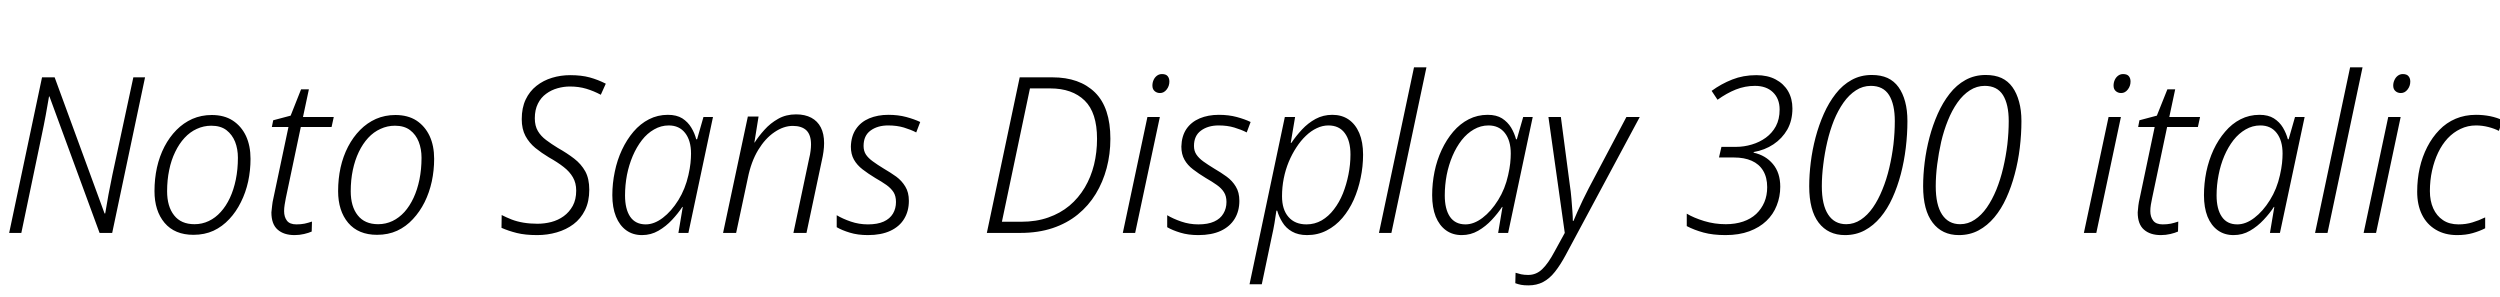 <svg xmlns="http://www.w3.org/2000/svg" xmlns:xlink="http://www.w3.org/1999/xlink" width="275.424" height="32.688"><path fill="black" d="M2.35 25.66L1.01 25.66L4.63 8.52L6.02 8.52L11.52 23.52L11.59 23.52Q11.66 23.06 11.76 22.54Q11.86 22.01 11.95 21.44Q12.05 20.88 12.17 20.33Q12.29 19.78 12.38 19.27L12.38 19.27L14.69 8.52L15.98 8.52L12.36 25.66L10.97 25.66L5.45 10.63L5.40 10.63Q5.33 11.09 5.23 11.60Q5.14 12.12 5.04 12.68Q4.94 13.25 4.82 13.82Q4.70 14.40 4.58 14.98L4.58 14.98L2.35 25.66ZM21.31 25.87L21.31 25.87Q19.25 25.87 18.13 24.55Q17.02 23.23 17.02 21.05L17.02 21.05Q17.02 19.70 17.29 18.46Q17.57 17.21 18.12 16.15Q18.67 15.10 19.44 14.32Q20.21 13.54 21.19 13.10Q22.18 12.67 23.33 12.67L23.33 12.67Q24.70 12.67 25.64 13.28Q26.59 13.90 27.10 14.98Q27.60 16.06 27.60 17.50L27.60 17.50Q27.60 18.77 27.34 19.99Q27.07 21.22 26.54 22.27Q26.02 23.33 25.26 24.14Q24.50 24.96 23.52 25.42Q22.54 25.87 21.31 25.87ZM21.43 24.70L21.43 24.70Q22.27 24.70 23.00 24.35Q23.74 24 24.32 23.35Q24.91 22.70 25.33 21.80Q25.75 20.90 25.98 19.78Q26.21 18.65 26.21 17.38L26.21 17.38Q26.21 16.42 25.90 15.62Q25.58 14.83 24.95 14.34Q24.31 13.85 23.28 13.85L23.28 13.85Q22.44 13.85 21.68 14.20Q20.93 14.54 20.33 15.19Q19.73 15.84 19.30 16.74Q18.86 17.64 18.64 18.73Q18.41 19.82 18.41 21.07L18.41 21.07Q18.41 22.75 19.18 23.72Q19.94 24.70 21.43 24.70ZM32.45 25.90L32.45 25.90Q31.27 25.90 30.59 25.30Q29.90 24.70 29.90 23.40L29.90 23.40Q29.93 23.06 29.98 22.66Q30.02 22.25 30.12 21.84L30.12 21.84L31.78 13.99L29.95 13.99L30.10 13.25L32.02 12.74L33.17 9.84L34.03 9.84L33.38 12.89L36.77 12.89L36.53 13.99L33.14 13.99L31.49 21.82Q31.42 22.18 31.36 22.55Q31.30 22.92 31.30 23.26L31.30 23.26Q31.30 23.90 31.61 24.31Q31.92 24.72 32.66 24.72L32.66 24.72Q33.14 24.72 33.55 24.64Q33.96 24.55 34.37 24.41L34.37 24.41L34.34 25.51Q34.01 25.66 33.50 25.78Q33 25.90 32.45 25.90ZM41.54 25.87L41.54 25.87Q39.48 25.87 38.36 24.55Q37.25 23.23 37.25 21.05L37.25 21.05Q37.25 19.70 37.52 18.46Q37.80 17.21 38.35 16.15Q38.90 15.10 39.67 14.32Q40.44 13.54 41.42 13.10Q42.41 12.67 43.56 12.67L43.56 12.67Q44.93 12.67 45.88 13.28Q46.82 13.90 47.33 14.98Q47.83 16.06 47.83 17.50L47.83 17.50Q47.83 18.77 47.57 19.99Q47.30 21.22 46.78 22.27Q46.25 23.33 45.49 24.14Q44.74 24.96 43.75 25.42Q42.77 25.87 41.54 25.87ZM41.66 24.70L41.66 24.70Q42.50 24.70 43.24 24.35Q43.97 24 44.56 23.35Q45.14 22.70 45.56 21.80Q45.98 20.90 46.21 19.78Q46.44 18.65 46.44 17.38L46.44 17.38Q46.44 16.42 46.13 15.62Q45.82 14.83 45.18 14.34Q44.54 13.85 43.51 13.85L43.51 13.85Q42.67 13.85 41.92 14.20Q41.16 14.54 40.56 15.19Q39.96 15.84 39.53 16.74Q39.10 17.64 38.87 18.73Q38.64 19.82 38.64 21.07L38.64 21.07Q38.64 22.75 39.41 23.72Q40.18 24.70 41.66 24.70ZM59.18 25.90L59.18 25.90Q57.86 25.90 56.94 25.67Q56.02 25.44 55.25 25.10L55.25 25.10L55.27 23.69Q55.78 23.95 56.36 24.18Q56.95 24.41 57.67 24.53Q58.39 24.65 59.21 24.65L59.21 24.65Q59.98 24.65 60.73 24.46Q61.49 24.26 62.10 23.82Q62.71 23.38 63.10 22.68Q63.48 21.98 63.48 21L63.48 21Q63.48 20.16 63.12 19.54Q62.76 18.91 62.10 18.40Q61.44 17.88 60.46 17.33L60.46 17.33Q59.66 16.85 58.98 16.30Q58.30 15.74 57.89 14.98Q57.48 14.21 57.48 13.13L57.48 13.13Q57.48 11.88 57.91 10.97Q58.34 10.06 59.10 9.46Q59.86 8.86 60.82 8.57Q61.78 8.28 62.81 8.28L62.81 8.28Q64.06 8.28 64.97 8.53Q65.88 8.78 66.74 9.22L66.74 9.22L66.19 10.44Q65.42 10.03 64.60 9.78Q63.77 9.53 62.78 9.53L62.78 9.53Q62.11 9.53 61.43 9.72Q60.74 9.91 60.17 10.33Q59.59 10.75 59.26 11.42Q58.92 12.10 58.92 13.03L58.92 13.03Q58.92 13.87 59.26 14.44Q59.59 15.00 60.17 15.43Q60.74 15.86 61.46 16.30L61.46 16.30Q62.47 16.87 63.25 17.47Q64.03 18.07 64.48 18.88Q64.92 19.68 64.92 20.90L64.92 20.90Q64.92 22.20 64.45 23.15Q63.98 24.10 63.18 24.70Q62.38 25.30 61.34 25.60Q60.31 25.90 59.18 25.90ZM70.73 25.90L70.73 25.90Q69.72 25.90 68.99 25.37Q68.26 24.84 67.86 23.86Q67.46 22.87 67.46 21.50L67.46 21.50Q67.46 20.21 67.73 18.92Q67.99 17.64 68.52 16.51Q69.05 15.38 69.79 14.51Q70.54 13.63 71.50 13.14Q72.46 12.65 73.58 12.65L73.58 12.65Q74.54 12.65 75.17 13.04Q75.79 13.44 76.16 14.06Q76.54 14.69 76.70 15.34L76.70 15.34L76.80 15.34L77.50 12.89L78.55 12.89L75.84 25.66L74.74 25.66L75.22 22.80L75.17 22.80Q74.71 23.50 74.04 24.22Q73.37 24.94 72.54 25.42Q71.71 25.90 70.73 25.90ZM71.14 24.72L71.14 24.72Q72.07 24.72 73.02 24Q73.97 23.28 74.74 22.04Q75.50 20.81 75.84 19.30L75.84 19.30Q76.01 18.55 76.07 17.98Q76.13 17.40 76.13 16.92L76.13 16.92Q76.13 15.48 75.48 14.65Q74.83 13.82 73.68 13.82L73.68 13.82Q72.82 13.82 72.06 14.26Q71.30 14.69 70.72 15.44Q70.13 16.20 69.71 17.18Q69.29 18.17 69.07 19.28Q68.86 20.40 68.86 21.53L68.86 21.53Q68.86 23.04 69.43 23.88Q70.01 24.72 71.14 24.72ZM81.10 25.66L79.66 25.66L82.39 12.84L83.57 12.84L83.11 15.70L83.14 15.70Q83.57 15.02 84.22 14.30Q84.86 13.58 85.73 13.09Q86.59 12.60 87.70 12.60L87.70 12.60Q88.68 12.60 89.38 12.97Q90.07 13.34 90.43 14.04Q90.79 14.74 90.79 15.77L90.79 15.77Q90.79 16.22 90.72 16.72Q90.65 17.21 90.55 17.64L90.55 17.64L88.85 25.66L87.41 25.66L89.14 17.47Q89.26 16.99 89.30 16.62Q89.35 16.25 89.35 15.91L89.35 15.91Q89.35 14.86 88.84 14.36Q88.32 13.87 87.34 13.87L87.34 13.87Q86.33 13.87 85.32 14.56Q84.31 15.24 83.53 16.52Q82.75 17.81 82.39 19.61L82.39 19.61L81.10 25.66ZM95.62 25.90L95.62 25.90Q94.49 25.90 93.62 25.63Q92.76 25.37 92.18 25.03L92.18 25.03L92.18 23.71Q92.83 24.10 93.73 24.41Q94.63 24.72 95.62 24.72L95.62 24.72Q96.67 24.72 97.36 24.41Q98.04 24.10 98.38 23.53Q98.71 22.97 98.71 22.25L98.71 22.25Q98.71 21.60 98.44 21.17Q98.16 20.74 97.66 20.38Q97.15 20.02 96.43 19.61L96.43 19.61Q95.64 19.13 95.03 18.66Q94.42 18.19 94.08 17.59Q93.74 16.99 93.74 16.15L93.74 16.15Q93.77 15.00 94.30 14.22Q94.82 13.44 95.76 13.04Q96.70 12.65 97.87 12.65L97.87 12.65Q98.95 12.65 99.84 12.89Q100.73 13.13 101.38 13.44L101.38 13.44L100.94 14.59Q100.34 14.28 99.58 14.05Q98.81 13.82 97.85 13.82L97.85 13.82Q96.67 13.82 95.90 14.39Q95.14 14.95 95.14 16.08L95.14 16.08Q95.14 16.63 95.40 17.03Q95.66 17.42 96.16 17.78Q96.65 18.14 97.37 18.58L97.37 18.58Q98.11 19.01 98.74 19.46Q99.36 19.92 99.74 20.56Q100.13 21.19 100.13 22.13L100.13 22.13Q100.13 23.26 99.61 24.11Q99.10 24.96 98.09 25.43Q97.08 25.90 95.62 25.90ZM112.42 25.66L108.72 25.66L112.34 8.52L115.94 8.52Q118.94 8.52 120.64 10.19Q122.33 11.86 122.33 15.29L122.33 15.29Q122.33 16.97 121.92 18.52Q121.51 20.06 120.72 21.36Q119.93 22.66 118.74 23.63Q117.55 24.60 115.97 25.13Q114.38 25.66 112.42 25.66L112.42 25.66ZM110.38 24.43L112.51 24.43Q114.17 24.43 115.49 23.96Q116.81 23.50 117.82 22.66Q118.82 21.82 119.51 20.66Q120.19 19.51 120.53 18.14Q120.86 16.78 120.86 15.29L120.86 15.29Q120.86 12.41 119.50 11.08Q118.13 9.74 115.70 9.74L115.70 9.74L113.47 9.74L110.38 24.43ZM125.06 25.66L123.70 25.66L126.41 12.89L127.78 12.89L125.06 25.66ZM127.80 10.25L127.80 10.25Q127.44 10.25 127.20 10.03Q126.96 9.82 126.96 9.43L126.96 9.43Q126.96 9.10 127.09 8.81Q127.22 8.52 127.46 8.34Q127.70 8.16 128.02 8.16L128.02 8.16Q128.45 8.16 128.64 8.39Q128.83 8.62 128.83 8.98L128.83 8.98Q128.83 9.48 128.53 9.86Q128.23 10.25 127.80 10.25ZM132.02 25.90L132.02 25.90Q130.90 25.90 130.03 25.63Q129.17 25.37 128.59 25.03L128.59 25.03L128.59 23.71Q129.24 24.10 130.14 24.41Q131.04 24.72 132.02 24.72L132.02 24.72Q133.08 24.72 133.76 24.41Q134.45 24.10 134.78 23.53Q135.12 22.97 135.12 22.25L135.12 22.25Q135.12 21.60 134.84 21.17Q134.57 20.74 134.06 20.38Q133.56 20.02 132.84 19.61L132.84 19.61Q132.05 19.13 131.44 18.66Q130.82 18.19 130.49 17.59Q130.15 16.99 130.15 16.15L130.15 16.15Q130.18 15.00 130.70 14.22Q131.23 13.44 132.17 13.04Q133.10 12.65 134.28 12.65L134.28 12.65Q135.36 12.65 136.25 12.89Q137.14 13.13 137.78 13.44L137.78 13.44L137.35 14.59Q136.75 14.28 135.98 14.05Q135.22 13.82 134.26 13.82L134.26 13.82Q133.08 13.82 132.31 14.39Q131.54 14.95 131.54 16.08L131.54 16.08Q131.54 16.63 131.81 17.03Q132.07 17.42 132.56 17.78Q133.06 18.14 133.78 18.58L133.78 18.58Q134.52 19.01 135.14 19.46Q135.77 19.92 136.15 20.56Q136.54 21.19 136.54 22.13L136.54 22.13Q136.54 23.26 136.02 24.11Q135.50 24.96 134.50 25.43Q133.49 25.90 132.02 25.90ZM139.01 31.32L137.66 31.32L141.55 12.89L142.68 12.89L142.20 15.74L142.27 15.74Q142.78 14.98 143.44 14.27Q144.10 13.56 144.94 13.10Q145.78 12.65 146.78 12.65L146.78 12.65Q147.82 12.65 148.57 13.16Q149.33 13.68 149.75 14.66Q150.17 15.65 150.17 17.04L150.17 17.04Q150.17 18.34 149.90 19.61Q149.64 20.88 149.14 22.01Q148.63 23.14 147.89 24.01Q147.14 24.89 146.16 25.39Q145.18 25.90 144.00 25.90L144.00 25.90Q143.02 25.90 142.34 25.51Q141.67 25.13 141.29 24.50Q140.90 23.88 140.71 23.21L140.71 23.21L140.62 23.21Q140.54 23.81 140.41 24.58Q140.28 25.34 140.14 25.94L140.14 25.94L139.01 31.32ZM143.93 24.72L143.93 24.72Q144.84 24.72 145.61 24.28Q146.38 23.83 146.96 23.06Q147.55 22.30 147.95 21.31Q148.34 20.33 148.56 19.22Q148.78 18.12 148.78 17.02L148.78 17.02Q148.78 15.50 148.15 14.66Q147.53 13.82 146.35 13.82L146.35 13.82Q145.70 13.82 145.07 14.12Q144.43 14.42 143.87 14.96Q143.30 15.50 142.82 16.24Q142.34 16.97 141.98 17.83Q141.62 18.70 141.43 19.66Q141.24 20.62 141.24 21.62L141.24 21.62Q141.24 23.09 141.95 23.90Q142.66 24.72 143.93 24.72ZM153.29 25.66L151.92 25.66L155.78 7.42L157.15 7.42L153.29 25.66ZM161.04 25.90L161.04 25.90Q160.03 25.90 159.30 25.37Q158.57 24.84 158.17 23.86Q157.78 22.87 157.78 21.50L157.78 21.50Q157.78 20.21 158.04 18.92Q158.30 17.64 158.83 16.51Q159.36 15.38 160.10 14.51Q160.85 13.63 161.81 13.14Q162.77 12.65 163.90 12.65L163.90 12.65Q164.86 12.65 165.48 13.04Q166.10 13.44 166.48 14.06Q166.85 14.69 167.02 15.34L167.02 15.34L167.11 15.34L167.81 12.89L168.86 12.89L166.15 25.66L165.05 25.66L165.53 22.80L165.48 22.80Q165.02 23.50 164.35 24.22Q163.68 24.94 162.85 25.42Q162.02 25.90 161.04 25.90ZM161.45 24.72L161.45 24.72Q162.38 24.72 163.33 24Q164.28 23.28 165.05 22.04Q165.82 20.81 166.15 19.30L166.15 19.30Q166.32 18.55 166.38 17.98Q166.44 17.40 166.44 16.92L166.44 16.92Q166.44 15.48 165.79 14.65Q165.14 13.82 163.99 13.82L163.99 13.82Q163.13 13.82 162.37 14.26Q161.62 14.69 161.03 15.44Q160.44 16.20 160.02 17.18Q159.60 18.17 159.38 19.28Q159.17 20.40 159.17 21.53L159.17 21.53Q159.17 23.04 159.74 23.88Q160.32 24.72 161.45 24.72ZM168.38 31.44L168.38 31.44Q167.90 31.44 167.58 31.38Q167.26 31.32 166.94 31.20L166.94 31.20L166.97 30.05Q167.26 30.14 167.59 30.22Q167.93 30.29 168.36 30.29L168.36 30.29Q169.25 30.29 169.91 29.65Q170.57 29.02 171.26 27.72L171.26 27.72L172.39 25.66L170.59 12.89L171.96 12.89L172.94 20.33Q173.06 21.10 173.12 21.85Q173.18 22.61 173.23 23.26Q173.28 23.90 173.28 24.34L173.28 24.34L173.35 24.34Q173.50 23.98 173.77 23.36Q174.05 22.75 174.38 22.04Q174.72 21.34 175.03 20.74L175.03 20.74L179.18 12.89L180.65 12.89L172.49 28.10Q171.91 29.18 171.31 29.94Q170.71 30.70 170.00 31.07Q169.30 31.44 168.38 31.44ZM190.10 25.90L190.10 25.90Q188.71 25.90 187.68 25.62Q186.65 25.34 185.83 24.91L185.83 24.91L185.83 23.54Q186.60 24 187.74 24.35Q188.88 24.70 190.13 24.70L190.13 24.70Q191.18 24.70 192.04 24.41Q192.89 24.12 193.48 23.57Q194.06 23.02 194.38 22.27Q194.69 21.53 194.69 20.62L194.69 20.62Q194.69 19.54 194.24 18.80Q193.80 18.07 192.98 17.71Q192.17 17.35 191.02 17.35L191.02 17.35L189.38 17.35L189.65 16.18L191.26 16.18Q192.14 16.18 193.00 15.92Q193.85 15.67 194.54 15.17Q195.24 14.66 195.65 13.90Q196.06 13.13 196.06 12.07L196.06 12.07Q196.06 10.87 195.32 10.16Q194.59 9.46 193.34 9.46L193.34 9.46Q192.26 9.46 191.24 9.86Q190.22 10.27 189.22 10.99L189.22 10.99L188.57 10.01Q189.62 9.24 190.84 8.76Q192.05 8.28 193.49 8.28L193.49 8.28Q194.74 8.28 195.62 8.75Q196.51 9.22 196.99 10.04Q197.47 10.87 197.47 11.95L197.47 11.95Q197.47 13.27 196.91 14.27Q196.34 15.26 195.38 15.90Q194.42 16.54 193.20 16.75L193.20 16.75L193.20 16.82Q194.52 17.11 195.32 18.07Q196.13 19.03 196.13 20.57L196.13 20.57Q196.13 21.67 195.74 22.64Q195.36 23.62 194.60 24.34Q193.85 25.06 192.72 25.48Q191.59 25.90 190.10 25.90ZM203.26 25.90L203.26 25.90Q201.41 25.90 200.36 24.53Q199.32 23.16 199.32 20.52L199.32 20.52Q199.32 19.27 199.49 17.89Q199.66 16.51 200.02 15.14Q200.38 13.78 200.93 12.54Q201.48 11.30 202.24 10.33Q202.99 9.36 203.99 8.81Q204.98 8.26 206.21 8.26L206.21 8.26Q207.22 8.26 207.95 8.59Q208.68 8.93 209.16 9.60Q209.64 10.27 209.89 11.21Q210.14 12.14 210.14 13.34L210.14 13.34Q210.14 14.78 209.96 16.28Q209.78 17.78 209.41 19.19Q209.04 20.59 208.49 21.80Q207.94 23.02 207.17 23.94Q206.40 24.86 205.43 25.38Q204.46 25.90 203.26 25.90ZM203.40 24.70L203.40 24.70Q204.26 24.70 205.01 24.20Q205.75 23.71 206.34 22.86Q206.93 22.01 207.38 20.89Q207.84 19.78 208.14 18.50Q208.44 17.23 208.60 15.91Q208.75 14.59 208.75 13.34L208.75 13.34Q208.75 11.50 208.12 10.48Q207.48 9.46 206.11 9.46L206.11 9.46Q205.22 9.46 204.47 9.95Q203.71 10.44 203.10 11.30Q202.49 12.17 202.04 13.27Q201.60 14.38 201.31 15.62Q201.02 16.87 200.87 18.12Q200.71 19.37 200.71 20.52L200.71 20.52Q200.71 22.58 201.41 23.64Q202.10 24.70 203.40 24.70ZM215.81 25.90L215.81 25.90Q213.96 25.90 212.92 24.53Q211.87 23.16 211.87 20.52L211.87 20.52Q211.87 19.27 212.04 17.89Q212.21 16.51 212.57 15.14Q212.93 13.78 213.48 12.54Q214.03 11.30 214.79 10.33Q215.54 9.36 216.54 8.81Q217.54 8.26 218.76 8.26L218.76 8.26Q219.77 8.26 220.50 8.59Q221.23 8.93 221.71 9.60Q222.19 10.27 222.44 11.21Q222.70 12.14 222.70 13.34L222.70 13.34Q222.70 14.78 222.52 16.28Q222.34 17.78 221.96 19.19Q221.59 20.59 221.04 21.80Q220.49 23.02 219.72 23.94Q218.95 24.86 217.98 25.38Q217.01 25.90 215.81 25.90ZM215.95 24.70L215.95 24.70Q216.82 24.70 217.56 24.20Q218.30 23.71 218.89 22.86Q219.48 22.01 219.94 20.89Q220.39 19.78 220.69 18.50Q220.99 17.23 221.15 15.91Q221.30 14.59 221.30 13.34L221.30 13.34Q221.30 11.50 220.67 10.48Q220.03 9.46 218.66 9.46L218.66 9.46Q217.78 9.46 217.02 9.95Q216.26 10.44 215.65 11.30Q215.04 12.17 214.60 13.27Q214.15 14.38 213.86 15.62Q213.58 16.87 213.42 18.12Q213.26 19.37 213.26 20.52L213.26 20.52Q213.26 22.58 213.96 23.64Q214.66 24.70 215.95 24.70ZM230.95 25.66L229.58 25.66L232.30 12.89L233.66 12.89L230.95 25.66ZM233.69 10.25L233.69 10.25Q233.33 10.25 233.09 10.03Q232.85 9.82 232.85 9.43L232.85 9.43Q232.85 9.10 232.98 8.81Q233.11 8.52 233.35 8.34Q233.59 8.16 233.90 8.16L233.90 8.16Q234.34 8.16 234.53 8.39Q234.72 8.62 234.72 8.98L234.72 8.98Q234.72 9.48 234.42 9.86Q234.12 10.25 233.69 10.25ZM238.06 25.90L238.06 25.90Q236.88 25.90 236.20 25.30Q235.51 24.70 235.51 23.40L235.51 23.40Q235.54 23.06 235.58 22.66Q235.63 22.25 235.73 21.84L235.73 21.84L237.38 13.99L235.56 13.99L235.70 13.25L237.62 12.74L238.78 9.84L239.64 9.84L238.99 12.89L242.38 12.89L242.14 13.99L238.75 13.99L237.10 21.82Q237.02 22.18 236.96 22.55Q236.90 22.92 236.90 23.26L236.90 23.26Q236.90 23.90 237.22 24.31Q237.53 24.72 238.27 24.72L238.27 24.72Q238.75 24.72 239.16 24.64Q239.57 24.55 239.98 24.41L239.98 24.41L239.95 25.51Q239.62 25.66 239.11 25.78Q238.61 25.90 238.06 25.90ZM246.07 25.90L246.07 25.90Q245.06 25.90 244.33 25.37Q243.60 24.84 243.20 23.86Q242.81 22.87 242.81 21.50L242.81 21.50Q242.81 20.21 243.07 18.92Q243.34 17.64 243.86 16.51Q244.39 15.38 245.14 14.51Q245.88 13.63 246.84 13.14Q247.80 12.65 248.93 12.65L248.93 12.65Q249.89 12.65 250.51 13.04Q251.14 13.44 251.51 14.06Q251.88 14.69 252.05 15.34L252.05 15.34L252.14 15.34L252.84 12.89L253.90 12.89L251.18 25.66L250.08 25.66L250.56 22.80L250.51 22.80Q250.06 23.50 249.38 24.22Q248.71 24.94 247.88 25.42Q247.06 25.90 246.07 25.90ZM246.48 24.72L246.48 24.72Q247.42 24.72 248.36 24Q249.31 23.28 250.08 22.04Q250.85 20.81 251.18 19.30L251.18 19.30Q251.35 18.55 251.41 17.98Q251.47 17.40 251.47 16.92L251.47 16.92Q251.47 15.48 250.82 14.65Q250.18 13.82 249.02 13.82L249.02 13.82Q248.16 13.82 247.40 14.26Q246.65 14.69 246.06 15.44Q245.47 16.20 245.05 17.18Q244.63 18.17 244.42 19.28Q244.20 20.40 244.20 21.53L244.20 21.53Q244.20 23.04 244.78 23.88Q245.35 24.72 246.48 24.72ZM256.42 25.66L255.05 25.66L258.91 7.42L260.28 7.42L256.42 25.66ZM261.77 25.66L260.40 25.66L263.11 12.89L264.48 12.89L261.77 25.66ZM264.50 10.25L264.50 10.25Q264.14 10.25 263.90 10.03Q263.66 9.82 263.66 9.43L263.66 9.43Q263.66 9.10 263.80 8.81Q263.93 8.52 264.17 8.34Q264.41 8.16 264.72 8.16L264.72 8.16Q265.15 8.16 265.34 8.39Q265.54 8.62 265.54 8.98L265.54 8.98Q265.54 9.48 265.24 9.86Q264.94 10.25 264.50 10.25ZM270.70 25.90L270.70 25.90Q269.35 25.90 268.36 25.31Q267.36 24.72 266.83 23.65Q266.30 22.58 266.30 21.12L266.30 21.12Q266.30 19.75 266.58 18.50Q266.86 17.26 267.41 16.19Q267.96 15.12 268.74 14.32Q269.52 13.51 270.54 13.08Q271.56 12.65 272.78 12.65L272.78 12.65Q273.58 12.65 274.34 12.80Q275.11 12.96 275.71 13.25L275.71 13.25L275.30 14.42Q274.80 14.16 274.13 13.99Q273.46 13.82 272.78 13.82L272.78 13.82Q271.87 13.82 271.08 14.20Q270.29 14.57 269.66 15.24Q269.04 15.91 268.61 16.81Q268.18 17.71 267.94 18.79Q267.70 19.87 267.70 21.05L267.70 21.05Q267.70 22.13 268.07 22.96Q268.44 23.78 269.14 24.25Q269.83 24.72 270.86 24.72L270.86 24.72Q271.68 24.72 272.39 24.50Q273.10 24.29 273.79 23.95L273.79 23.95L273.79 25.15Q273.19 25.46 272.42 25.68Q271.66 25.90 270.70 25.90Z"/></svg>